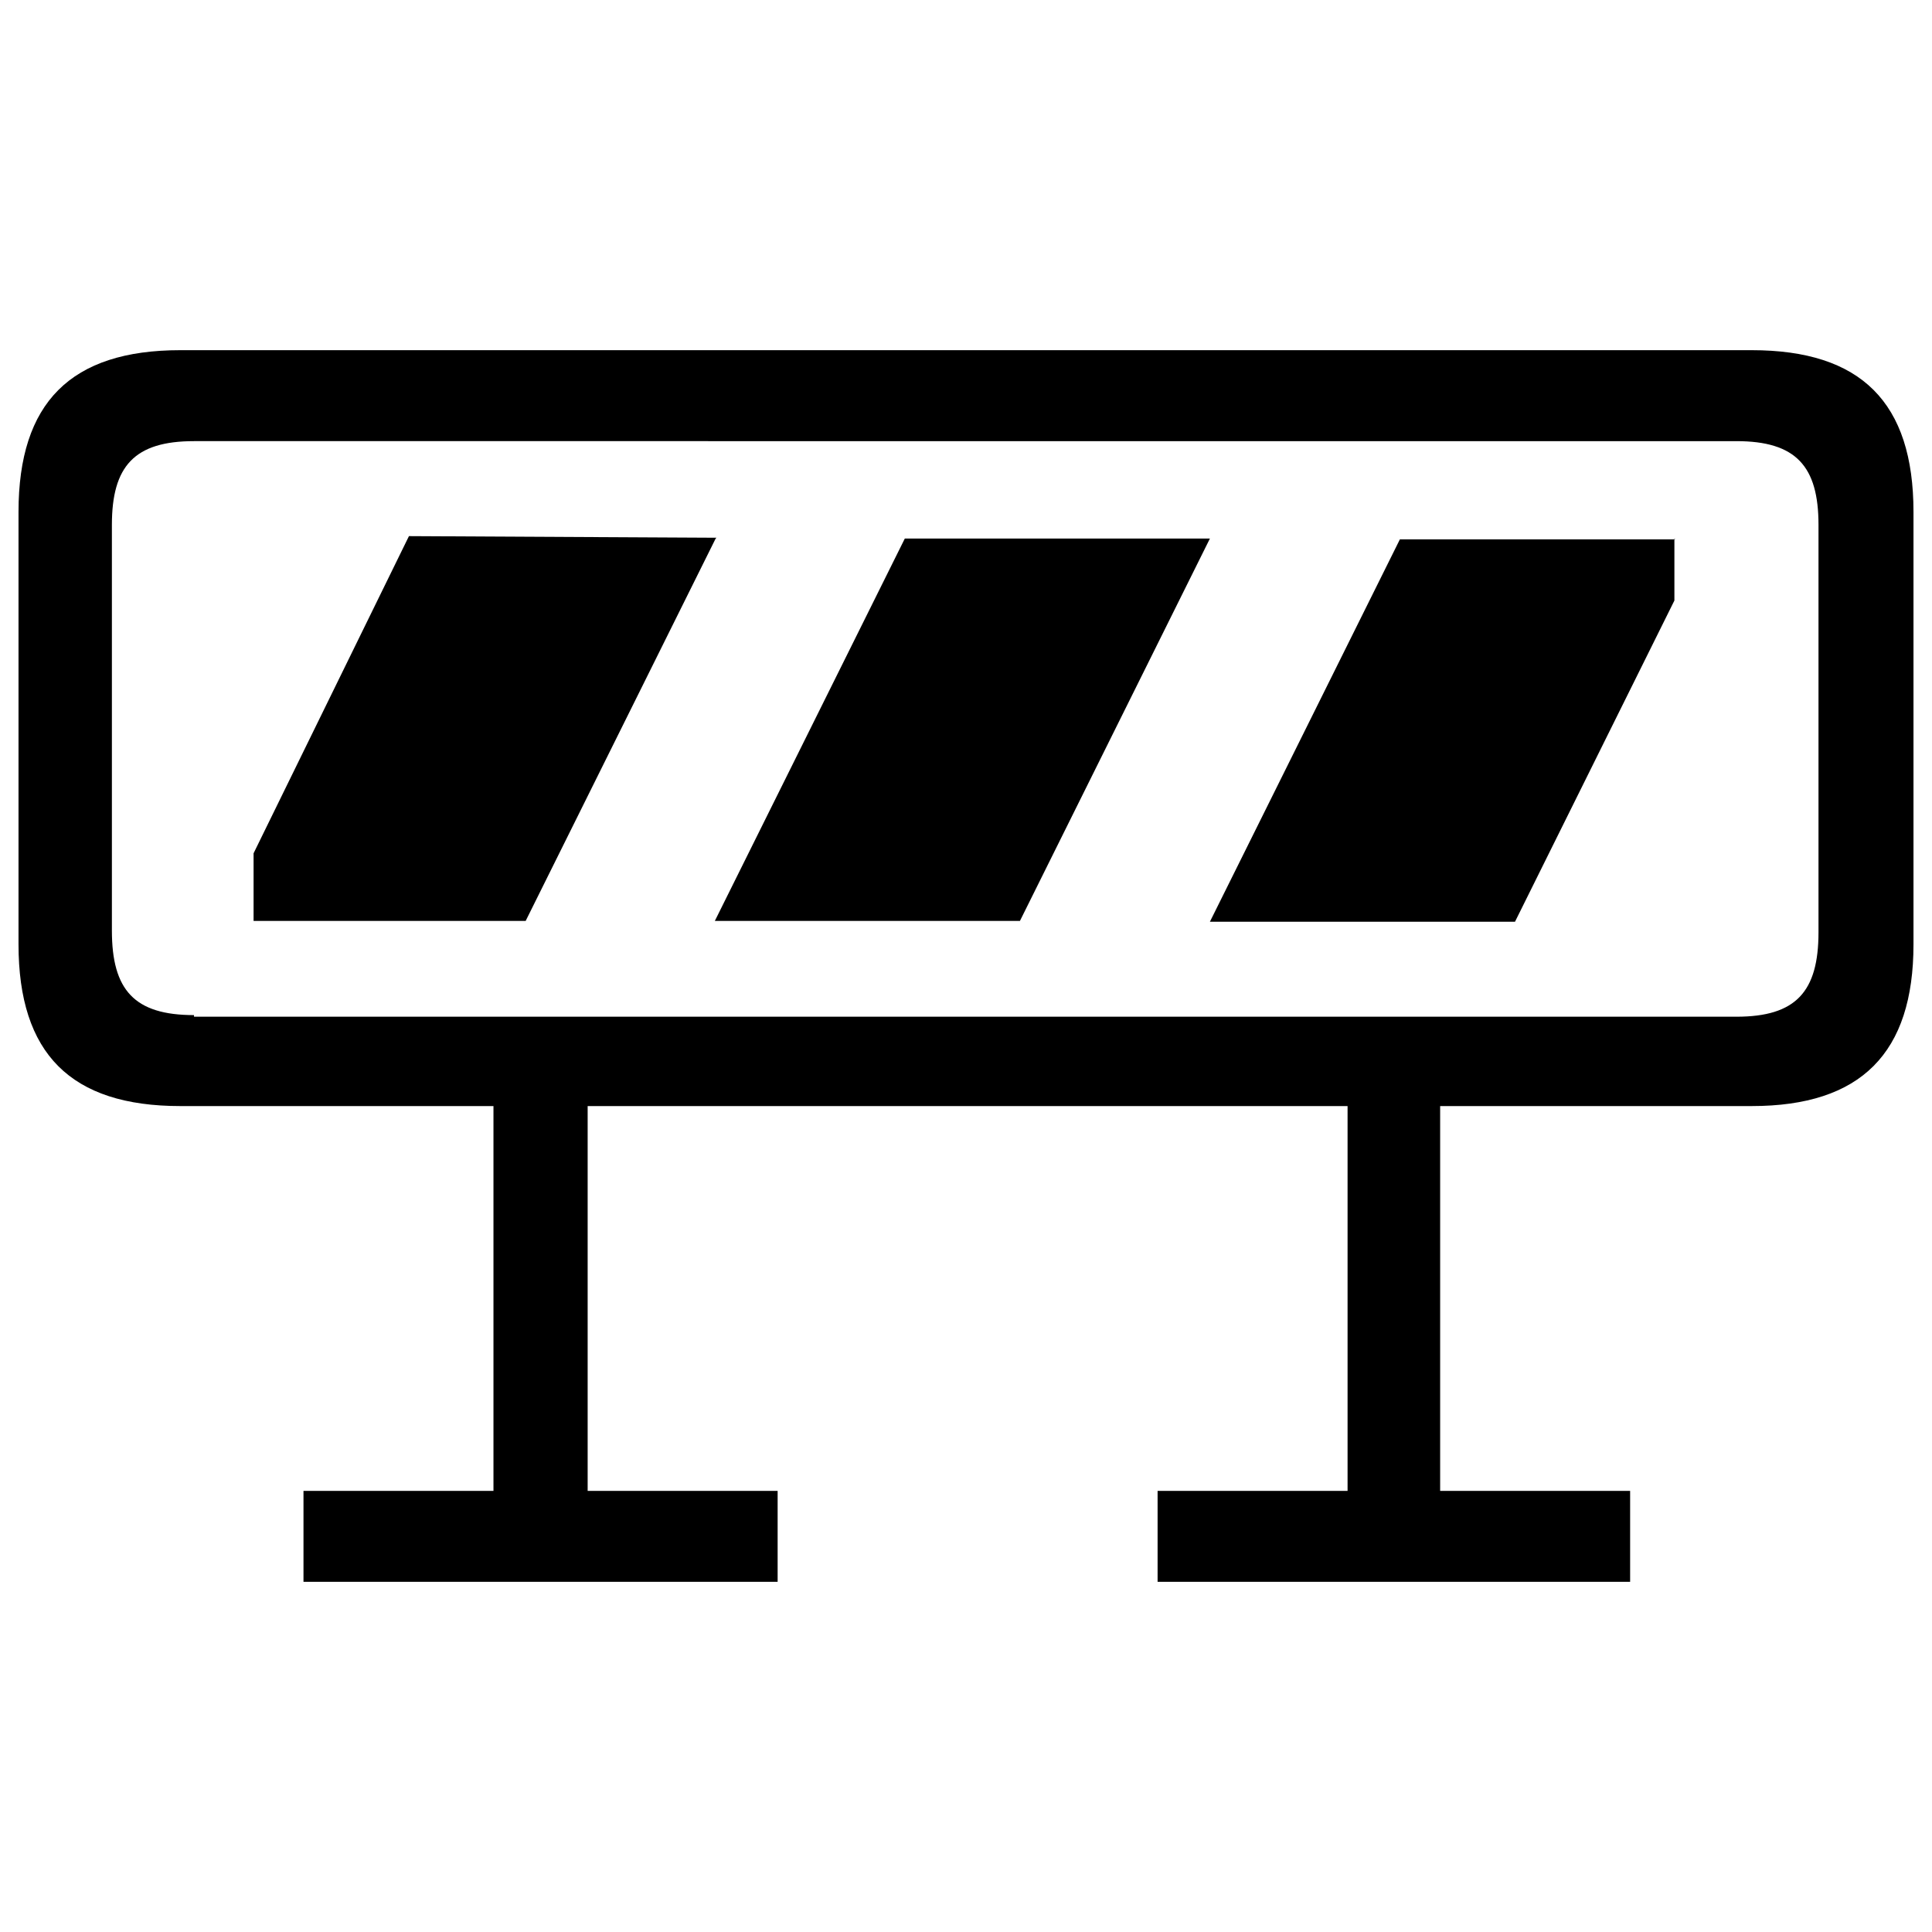 <?xml version="1.0" encoding="UTF-8"?><svg xmlns="http://www.w3.org/2000/svg" width="24" height="24" viewBox="0 0 24 24"><defs><style>.c{fill:none;}</style></defs><g id="a"><rect class="c" width="24" height="24"/></g><g id="b"><path d="M3.77,18.52h2.36v-4.78H2.24c-1.36,0-2.01-.65-2.01-2.01V6.36c0-1.36,.65-2.01,2.01-2.01H21.76c1.36,0,2.01,.65,2.01,2.01v5.37c0,1.35-.65,2.01-2.01,2.01h-3.87v4.78h2.36v1.13h-5.87v-1.13h2.36v-4.78H7.3v4.78h2.36v1.13H3.77v-1.13Zm-1.36-5.89H21.57c.74,0,1.02-.31,1.02-1.05V6.52c0-.73-.28-1.04-1.02-1.04H2.41c-.74,0-1.02,.31-1.02,1.04v5.04c0,.74,.28,1.05,1.02,1.05v.02Zm6.48-5.94l-2.36,4.75H3.15v-.84l1.93-3.94,3.82,.02Zm6.14,0l-2.36,4.75h-3.79l2.36-4.75h3.79Zm5.77,0v.77l-1.98,3.99h-3.79l2.36-4.75h3.42Z"/></g></svg>